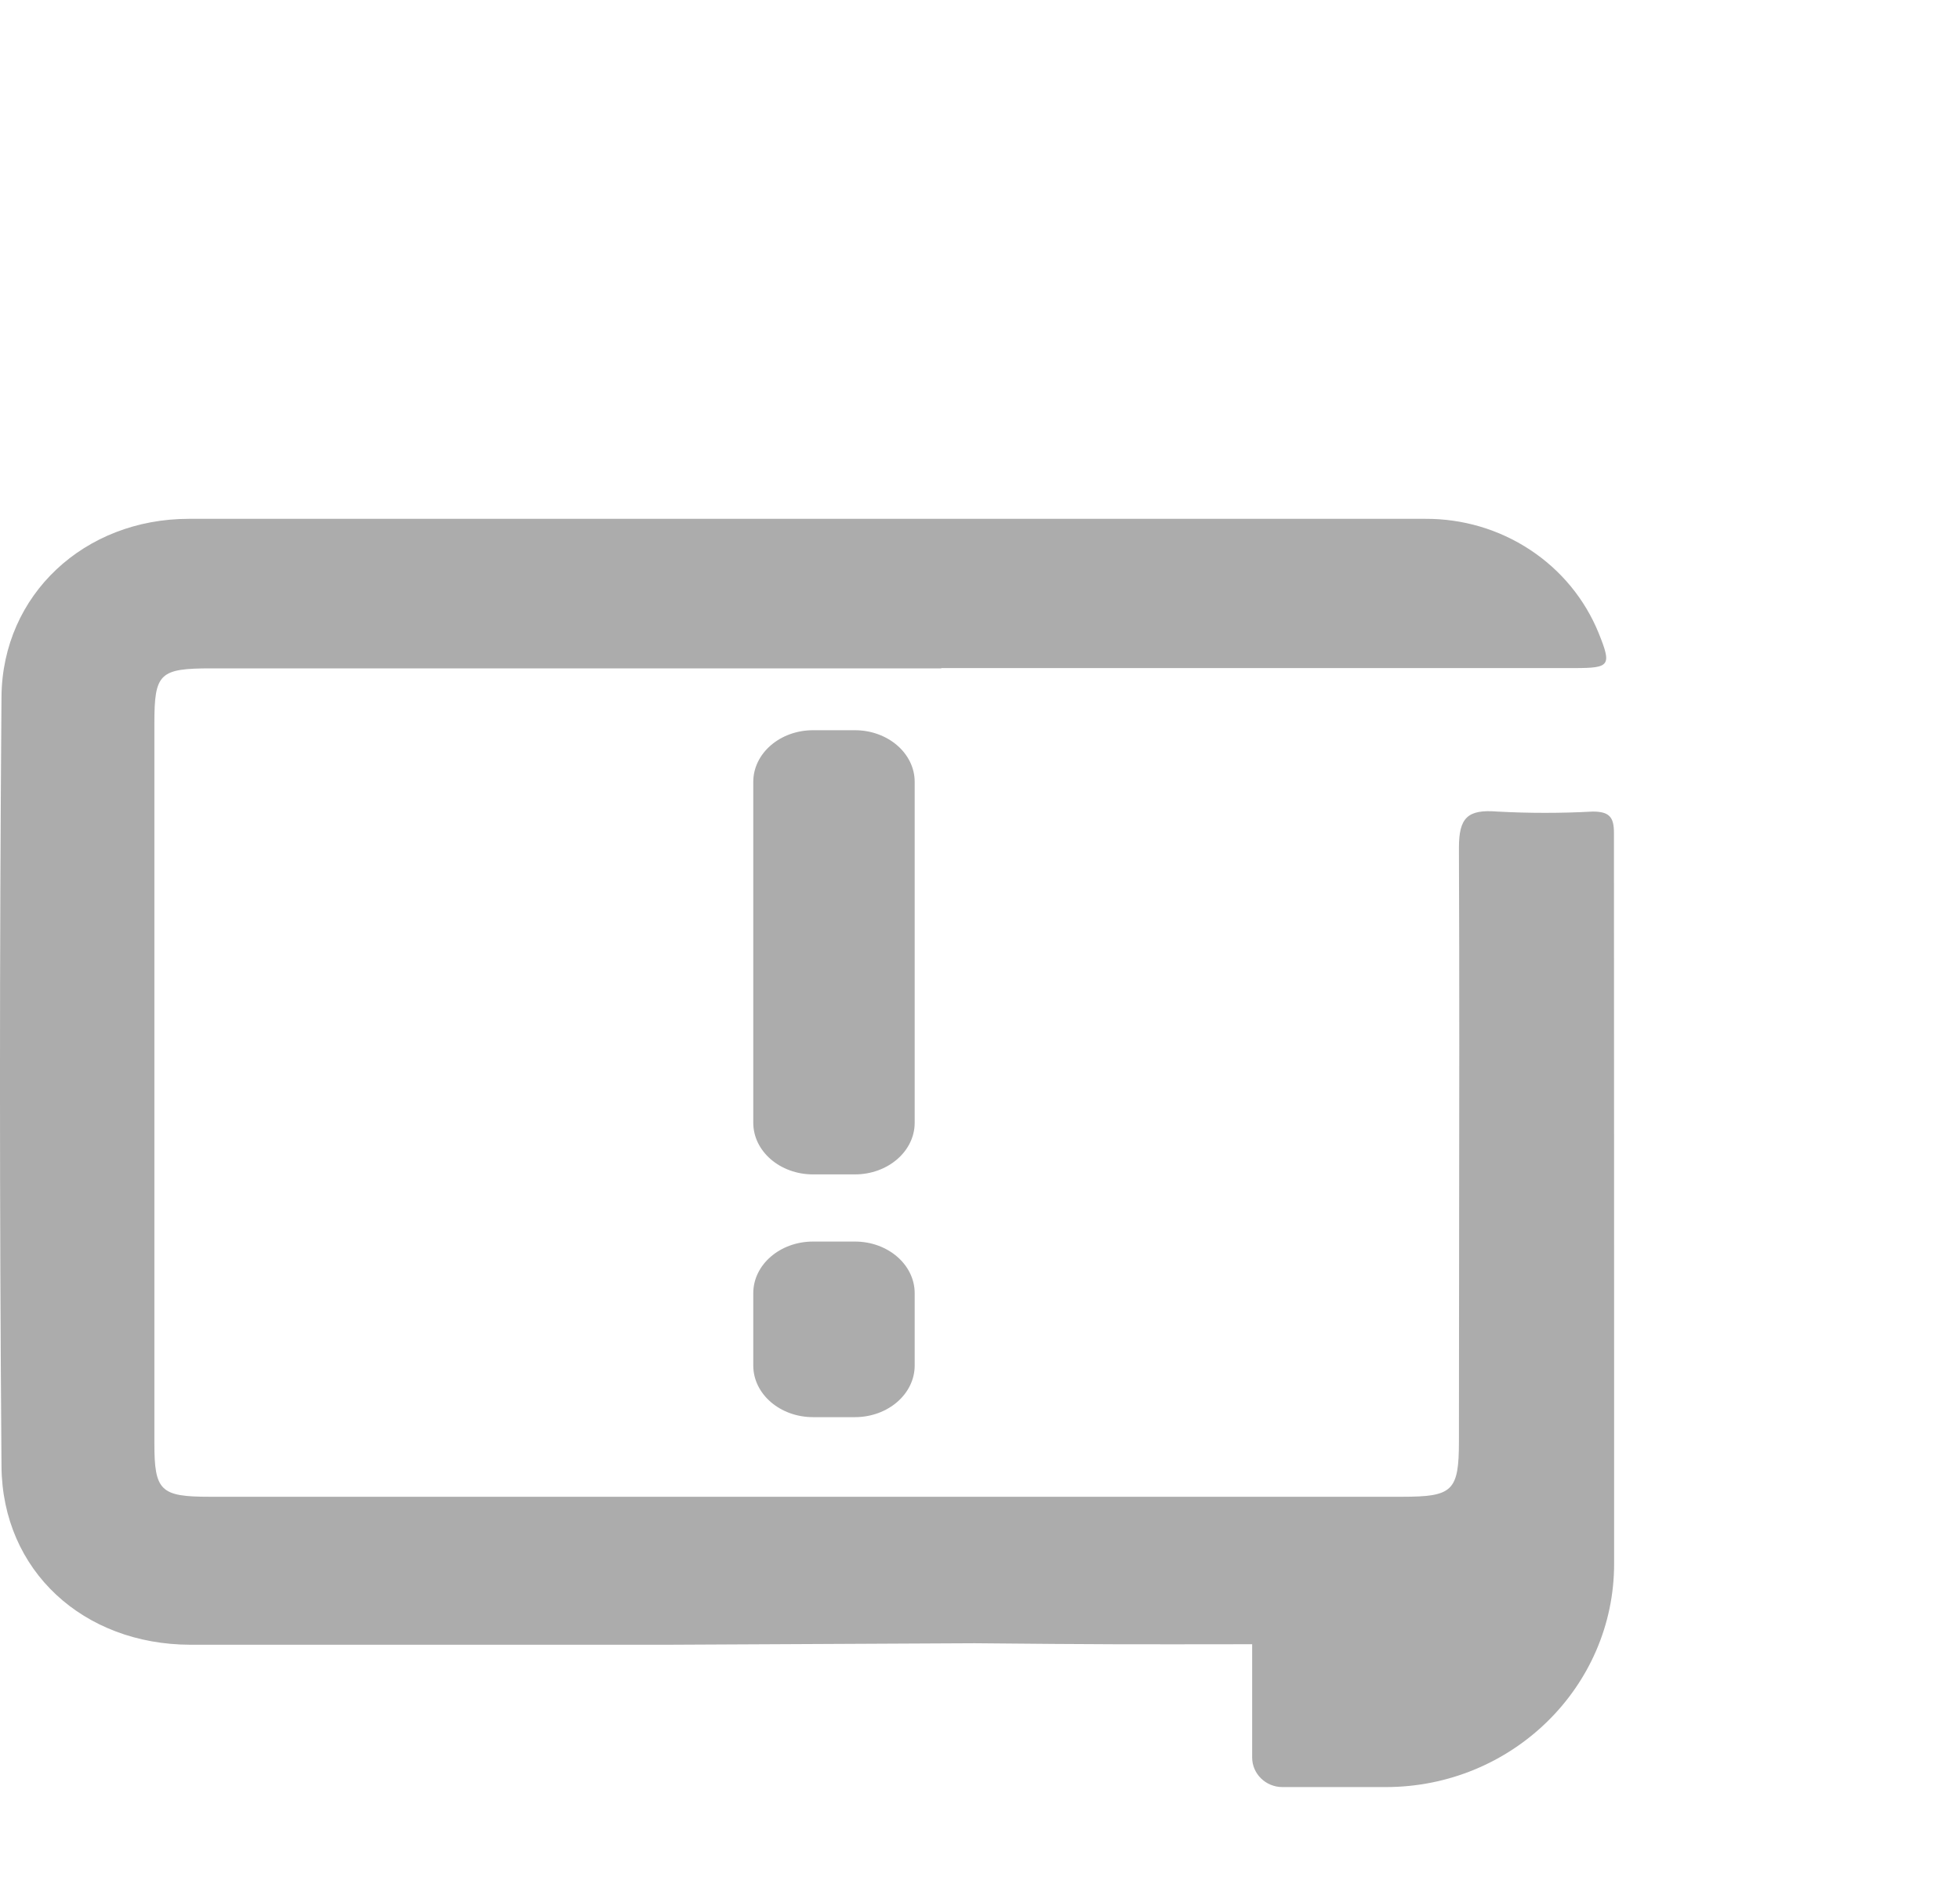 <svg width="34" height="33" viewBox="0 0 34 33" fill="none" xmlns="http://www.w3.org/2000/svg">
<path d="M13.067 13.563C13.067 13.068 13.531 12.667 14.104 12.667H14.83C15.402 12.667 15.867 13.068 15.867 13.563V19.476C15.867 19.971 15.402 20.372 14.83 20.372H14.104C13.531 20.372 13.067 19.971 13.067 19.476V13.563Z" fill="#ACACAC"/>
<path d="M13.067 22.433C13.067 21.938 13.531 21.537 14.104 21.537H14.83C15.402 21.537 15.867 21.938 15.867 22.433V23.687C15.867 24.182 15.402 24.583 14.83 24.583H14.104C13.531 24.583 13.067 24.182 13.067 23.687V22.433Z" fill="#ACACAC"/>
<path fill-rule="evenodd" clip-rule="evenodd" d="M16.328 11.594H3.667C2.767 11.594 2.678 11.678 2.678 12.547V25.035C2.678 25.863 2.784 25.964 3.635 25.964H24.319C25.2 25.964 25.308 25.868 25.308 24.997C25.308 23.853 25.31 22.71 25.311 21.566C25.314 19.279 25.317 16.992 25.308 14.705C25.308 14.182 25.459 14.037 25.974 14.078C26.525 14.108 27.077 14.108 27.629 14.078C27.918 14.078 27.997 14.175 27.997 14.446C27.997 16.294 27.998 18.135 27.999 19.979C27.999 21.258 28 22.538 28 23.822L28 25.542V27.126C28 29.265 26.226 31 24.039 31H22.247C21.956 31 21.721 30.77 21.721 30.486V28.522C19.494 28.525 19.134 28.526 16.907 28.505L11.586 28.531H3.299C1.451 28.526 0.041 27.254 0.026 25.437C-0.009 20.985 -0.009 16.534 0.026 12.082C0.043 10.314 1.466 9 3.276 9H24.727C25.373 8.997 26.004 9.183 26.54 9.536C27.076 9.888 27.49 10.39 27.73 10.977C27.96 11.548 27.933 11.589 27.309 11.589H16.328V11.594Z" fill="#ACACAC"/>
</svg>
